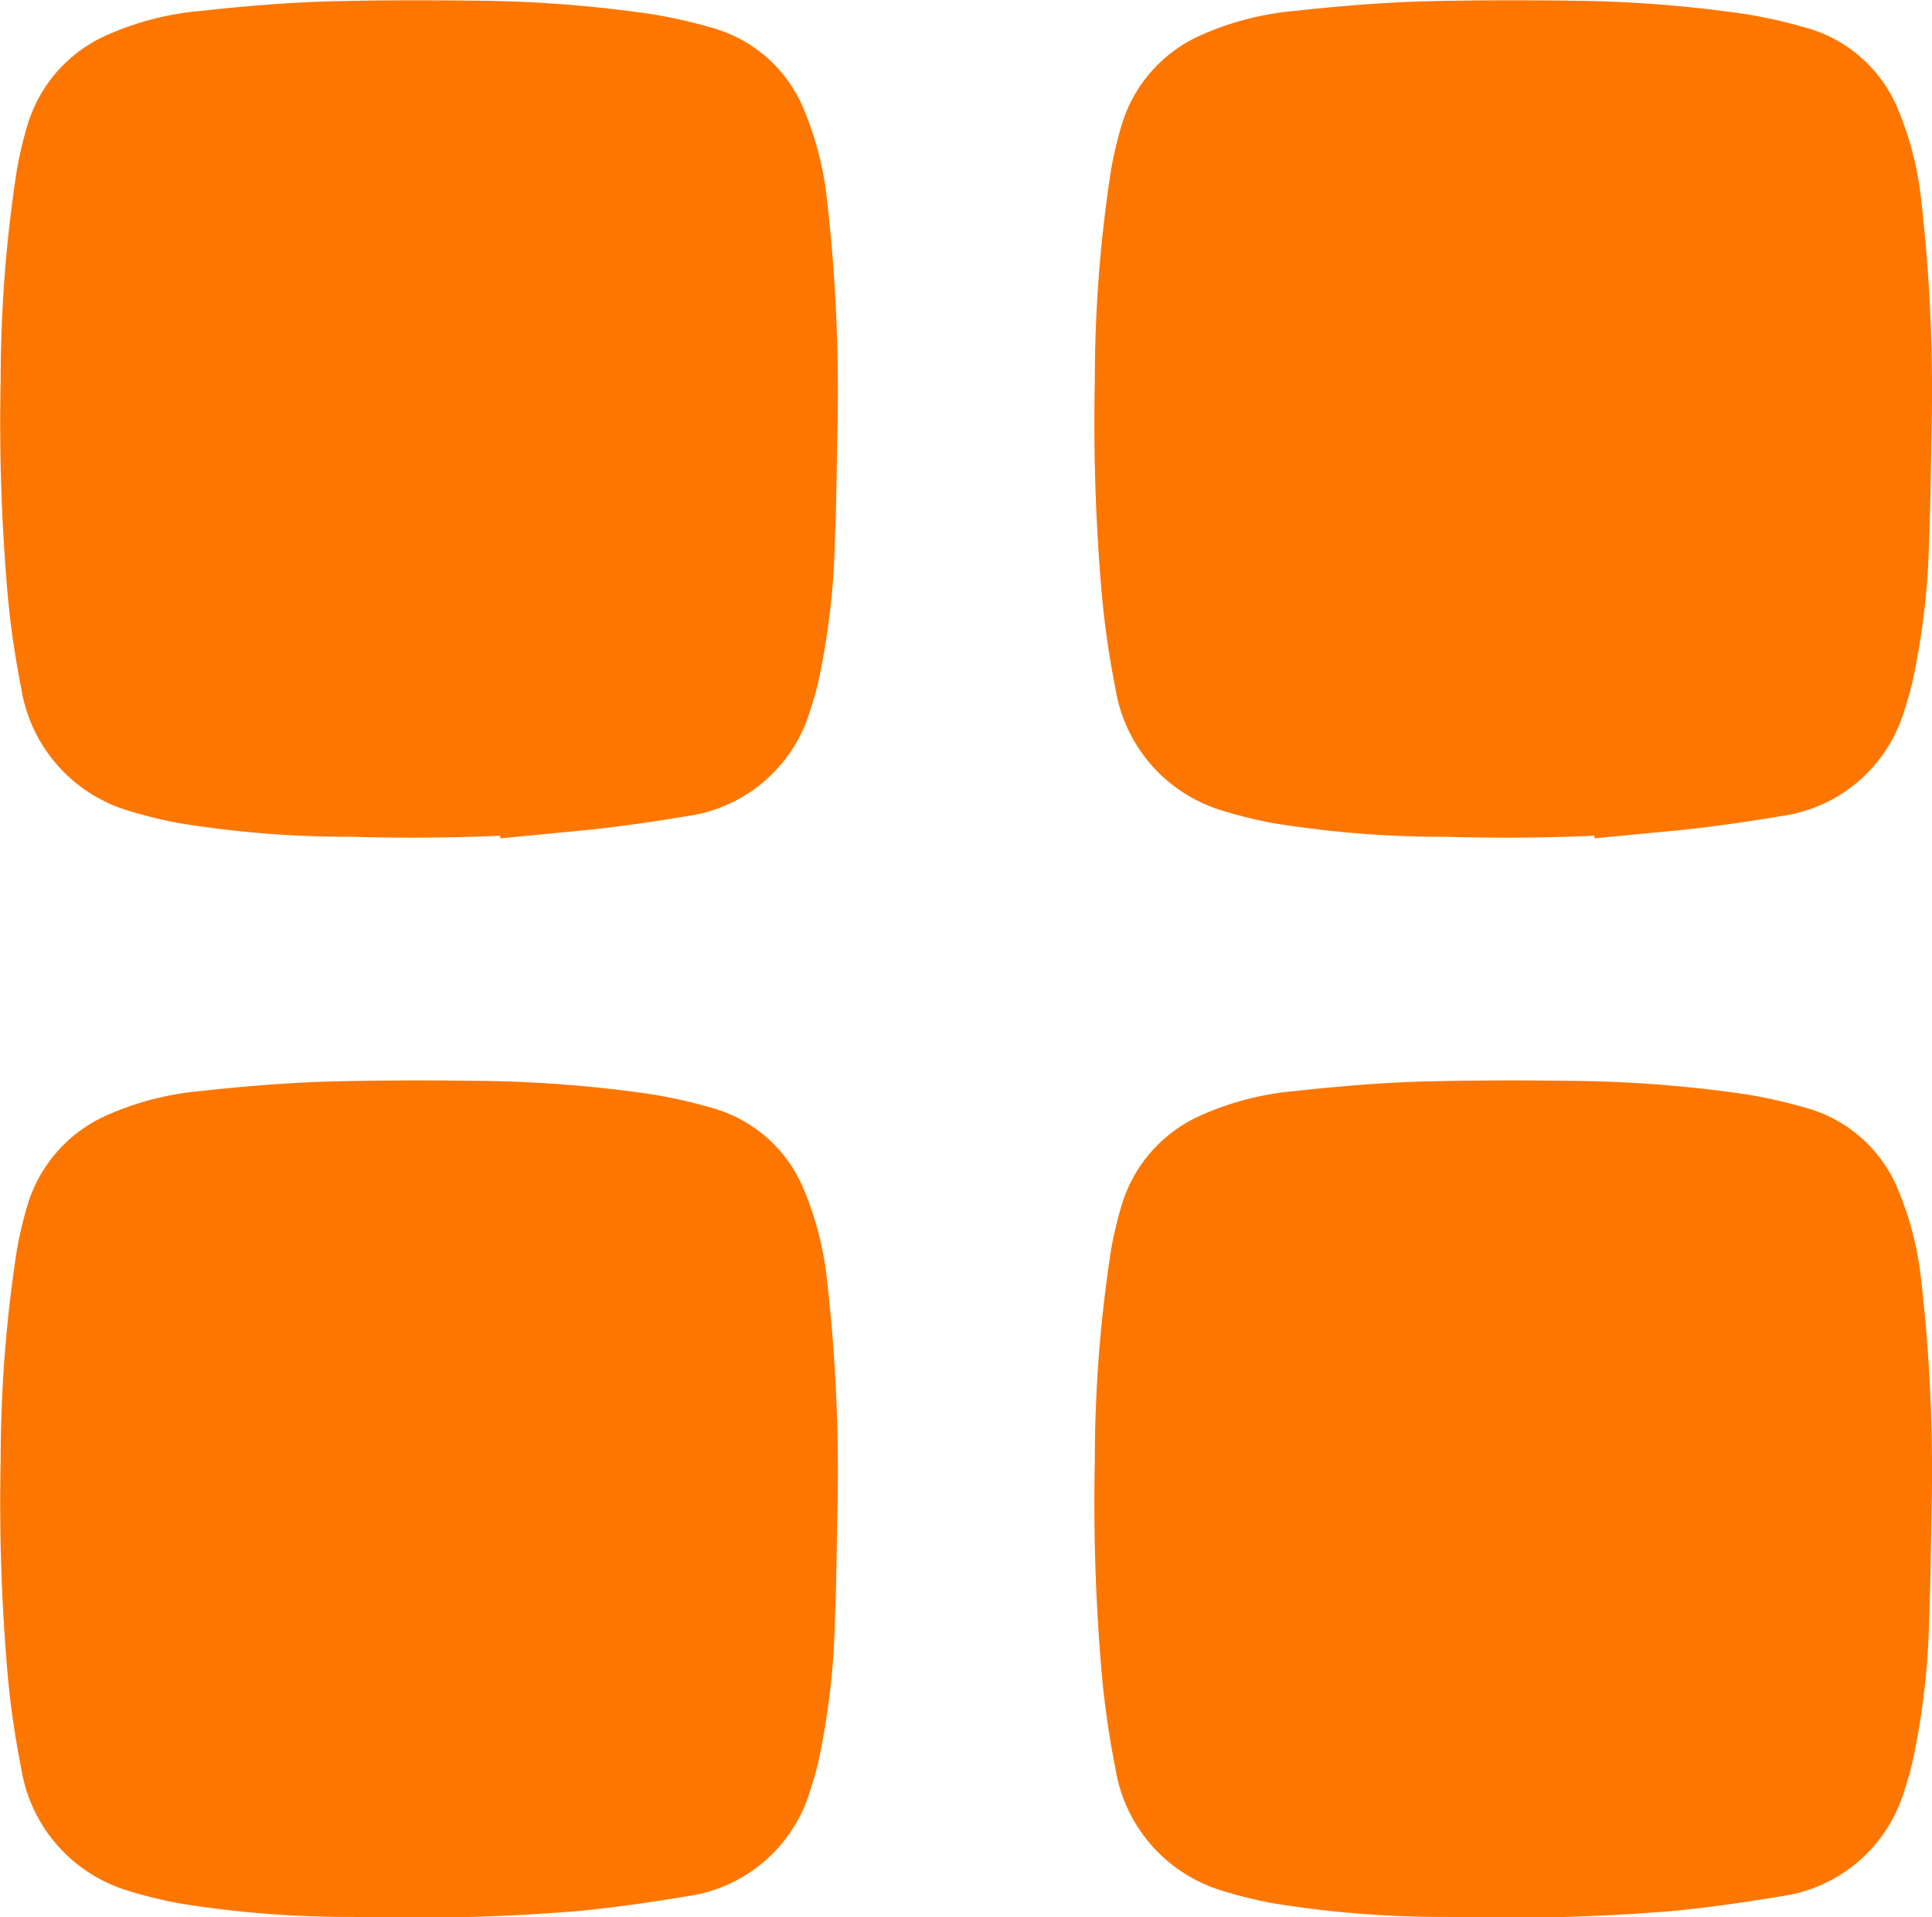<svg xmlns="http://www.w3.org/2000/svg" width="20.297" height="20.138" viewBox="0 0 20.297 20.138">
  <g id="Group_61729" data-name="Group 61729" transform="translate(0.75 0.75)">
    <path id="Path_90839" data-name="Path 90839" d="M7.8,4.145c-.009.417-.011.833-.028,1.25a7.1,7.1,0,0,1-.158,1.356c-.018.077-.042.153-.066.228a.824.824,0,0,1-.692.6c-.366.061-.734.115-1.1.15a20.69,20.69,0,0,1-2.29.059,10.381,10.381,0,0,1-1.71-.133,3.848,3.848,0,0,1-.432-.107.854.854,0,0,1-.612-.7,8.73,8.73,0,0,1-.149-1.1,19.982,19.982,0,0,1-.056-2A13.712,13.712,0,0,1,.667,1.657a3.325,3.325,0,0,1,.089-.375A.753.753,0,0,1,1.185.8a2.329,2.329,0,0,1,.746-.19C2.35.564,2.77.528,3.191.514,3.706.5,4.223.5,4.738.506a12.792,12.792,0,0,1,1.726.13,4.592,4.592,0,0,1,.578.131A.714.714,0,0,1,7.5,1.18a2.634,2.634,0,0,1,.193.753A16.881,16.881,0,0,1,7.8,4.145Z" transform="translate(-0.5 -0.499)" fill="#fd7600" stroke="#fd7600" stroke-width="1.5"/>
    <path id="Path_90842" data-name="Path 90842" d="M7.8,4.145c-.009.417-.011.833-.028,1.25a7.1,7.1,0,0,1-.158,1.356c-.018.077-.042.153-.066.228a.824.824,0,0,1-.692.6c-.366.061-.734.115-1.1.15a20.69,20.69,0,0,1-2.29.059,10.381,10.381,0,0,1-1.71-.133,3.848,3.848,0,0,1-.432-.107.854.854,0,0,1-.612-.7,8.73,8.73,0,0,1-.149-1.1,19.982,19.982,0,0,1-.056-2A13.712,13.712,0,0,1,.667,1.657a3.325,3.325,0,0,1,.089-.375A.753.753,0,0,1,1.185.8a2.329,2.329,0,0,1,.746-.19C2.35.564,2.77.528,3.191.514,3.706.5,4.223.5,4.738.506a12.792,12.792,0,0,1,1.726.13,4.592,4.592,0,0,1,.578.131A.714.714,0,0,1,7.5,1.18a2.634,2.634,0,0,1,.193.753A16.881,16.881,0,0,1,7.8,4.145Z" transform="translate(10.995 -0.499)" fill="#fd7600" stroke="#fd7600" stroke-width="1.5"/>
    <path id="Path_90840" data-name="Path 90840" d="M7.8,4.145c-.009.417-.011.833-.028,1.25a7.1,7.1,0,0,1-.158,1.356c-.018.077-.042.153-.066.228a.824.824,0,0,1-.692.6c-.366.061-.734.115-1.1.15a20.69,20.69,0,0,1-2.29.059,10.381,10.381,0,0,1-1.71-.133,3.848,3.848,0,0,1-.432-.107.854.854,0,0,1-.612-.7,8.73,8.73,0,0,1-.149-1.1,19.982,19.982,0,0,1-.056-2A13.712,13.712,0,0,1,.667,1.657a3.325,3.325,0,0,1,.089-.375A.753.753,0,0,1,1.185.8a2.329,2.329,0,0,1,.746-.19C2.35.564,2.77.528,3.191.514,3.706.5,4.223.5,4.738.506a12.792,12.792,0,0,1,1.726.13,4.592,4.592,0,0,1,.578.131A.714.714,0,0,1,7.5,1.18a2.634,2.634,0,0,1,.193.753A16.881,16.881,0,0,1,7.8,4.145Z" transform="translate(-0.5 10.846)" fill="#fd7600" stroke="#fd7600" stroke-width="1.5"/>
    <path id="Path_90841" data-name="Path 90841" d="M7.8,4.145c-.009.417-.011.833-.028,1.25a7.1,7.1,0,0,1-.158,1.356c-.018.077-.042.153-.066.228a.824.824,0,0,1-.692.6c-.366.061-.734.115-1.1.15a20.69,20.69,0,0,1-2.29.059,10.381,10.381,0,0,1-1.71-.133,3.848,3.848,0,0,1-.432-.107.854.854,0,0,1-.612-.7,8.73,8.73,0,0,1-.149-1.1,19.982,19.982,0,0,1-.056-2A13.712,13.712,0,0,1,.667,1.657a3.325,3.325,0,0,1,.089-.375A.753.753,0,0,1,1.185.8a2.329,2.329,0,0,1,.746-.19C2.35.564,2.77.528,3.191.514,3.706.5,4.223.5,4.738.506a12.792,12.792,0,0,1,1.726.13,4.592,4.592,0,0,1,.578.131A.714.714,0,0,1,7.5,1.18a2.634,2.634,0,0,1,.193.753A16.881,16.881,0,0,1,7.8,4.145Z" transform="translate(10.995 10.846)" fill="#fd7600" stroke="#fd7600" stroke-width="1.5"/>
  </g>
</svg>
